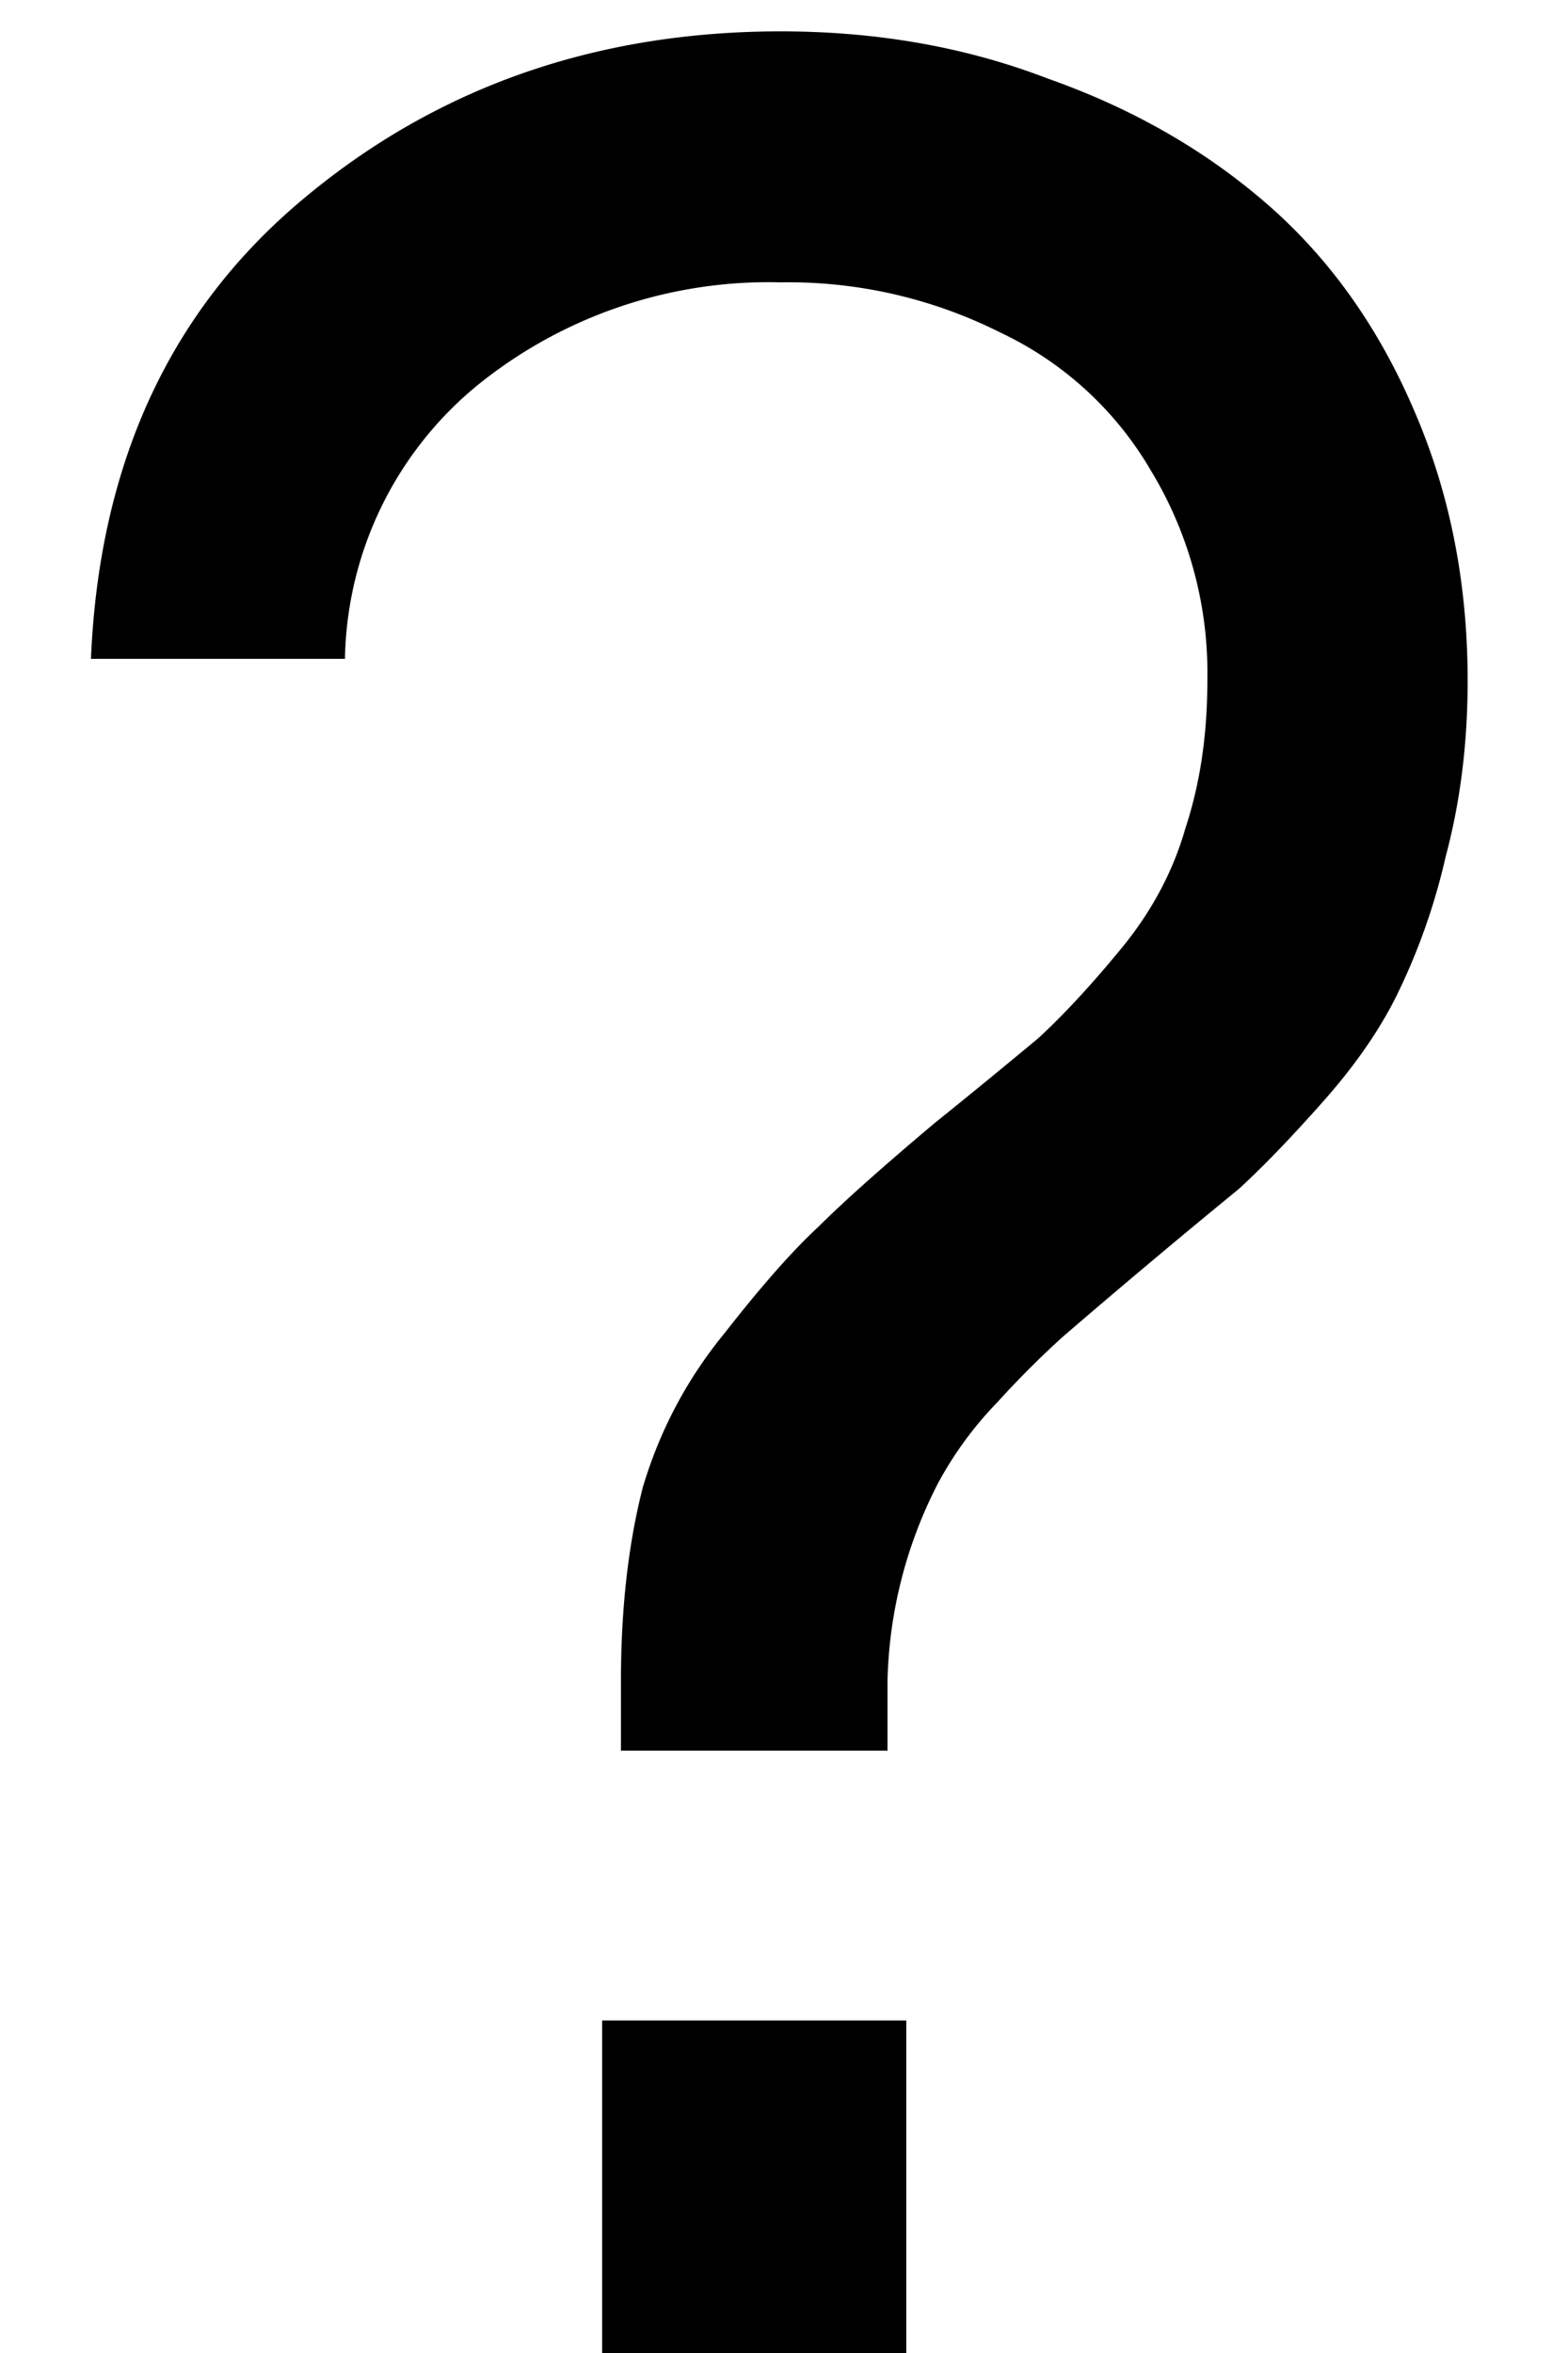 <svg width="4" height="6" fill="none" xmlns="http://www.w3.org/2000/svg"><path d="M1.584 4.464v-.176c0-.187.019-.352.056-.496.043-.144.112-.275.208-.392.096-.123.176-.213.24-.272.064-.064.163-.152.296-.264.112-.09.2-.163.264-.216.064-.059.133-.133.208-.224.08-.096.136-.2.168-.312.037-.112.056-.237.056-.376a.995.995 0 00-.144-.536.877.877 0 00-.384-.352 1.203 1.203 0 00-.56-.128 1.18 1.18 0 00-.776.264.922.922 0 00-.336.696H.232c.021-.496.2-.885.536-1.168.341-.288.75-.432 1.224-.432.245 0 .472.04.68.12.213.075.4.181.56.32.16.139.285.315.376.528.09.208.136.437.136.688 0 .16-.019.31-.056.448a1.614 1.614 0 01-.12.344c-.043.09-.107.184-.192.28-.085.096-.157.17-.216.224a23.351 23.351 0 00-.448.376 2.407 2.407 0 00-.168.168.925.925 0 00-.152.208 1.153 1.153 0 00-.128.504v.176h-.68zM1.536 6v-.848h.776V6h-.776z" fill="#000"/></svg>